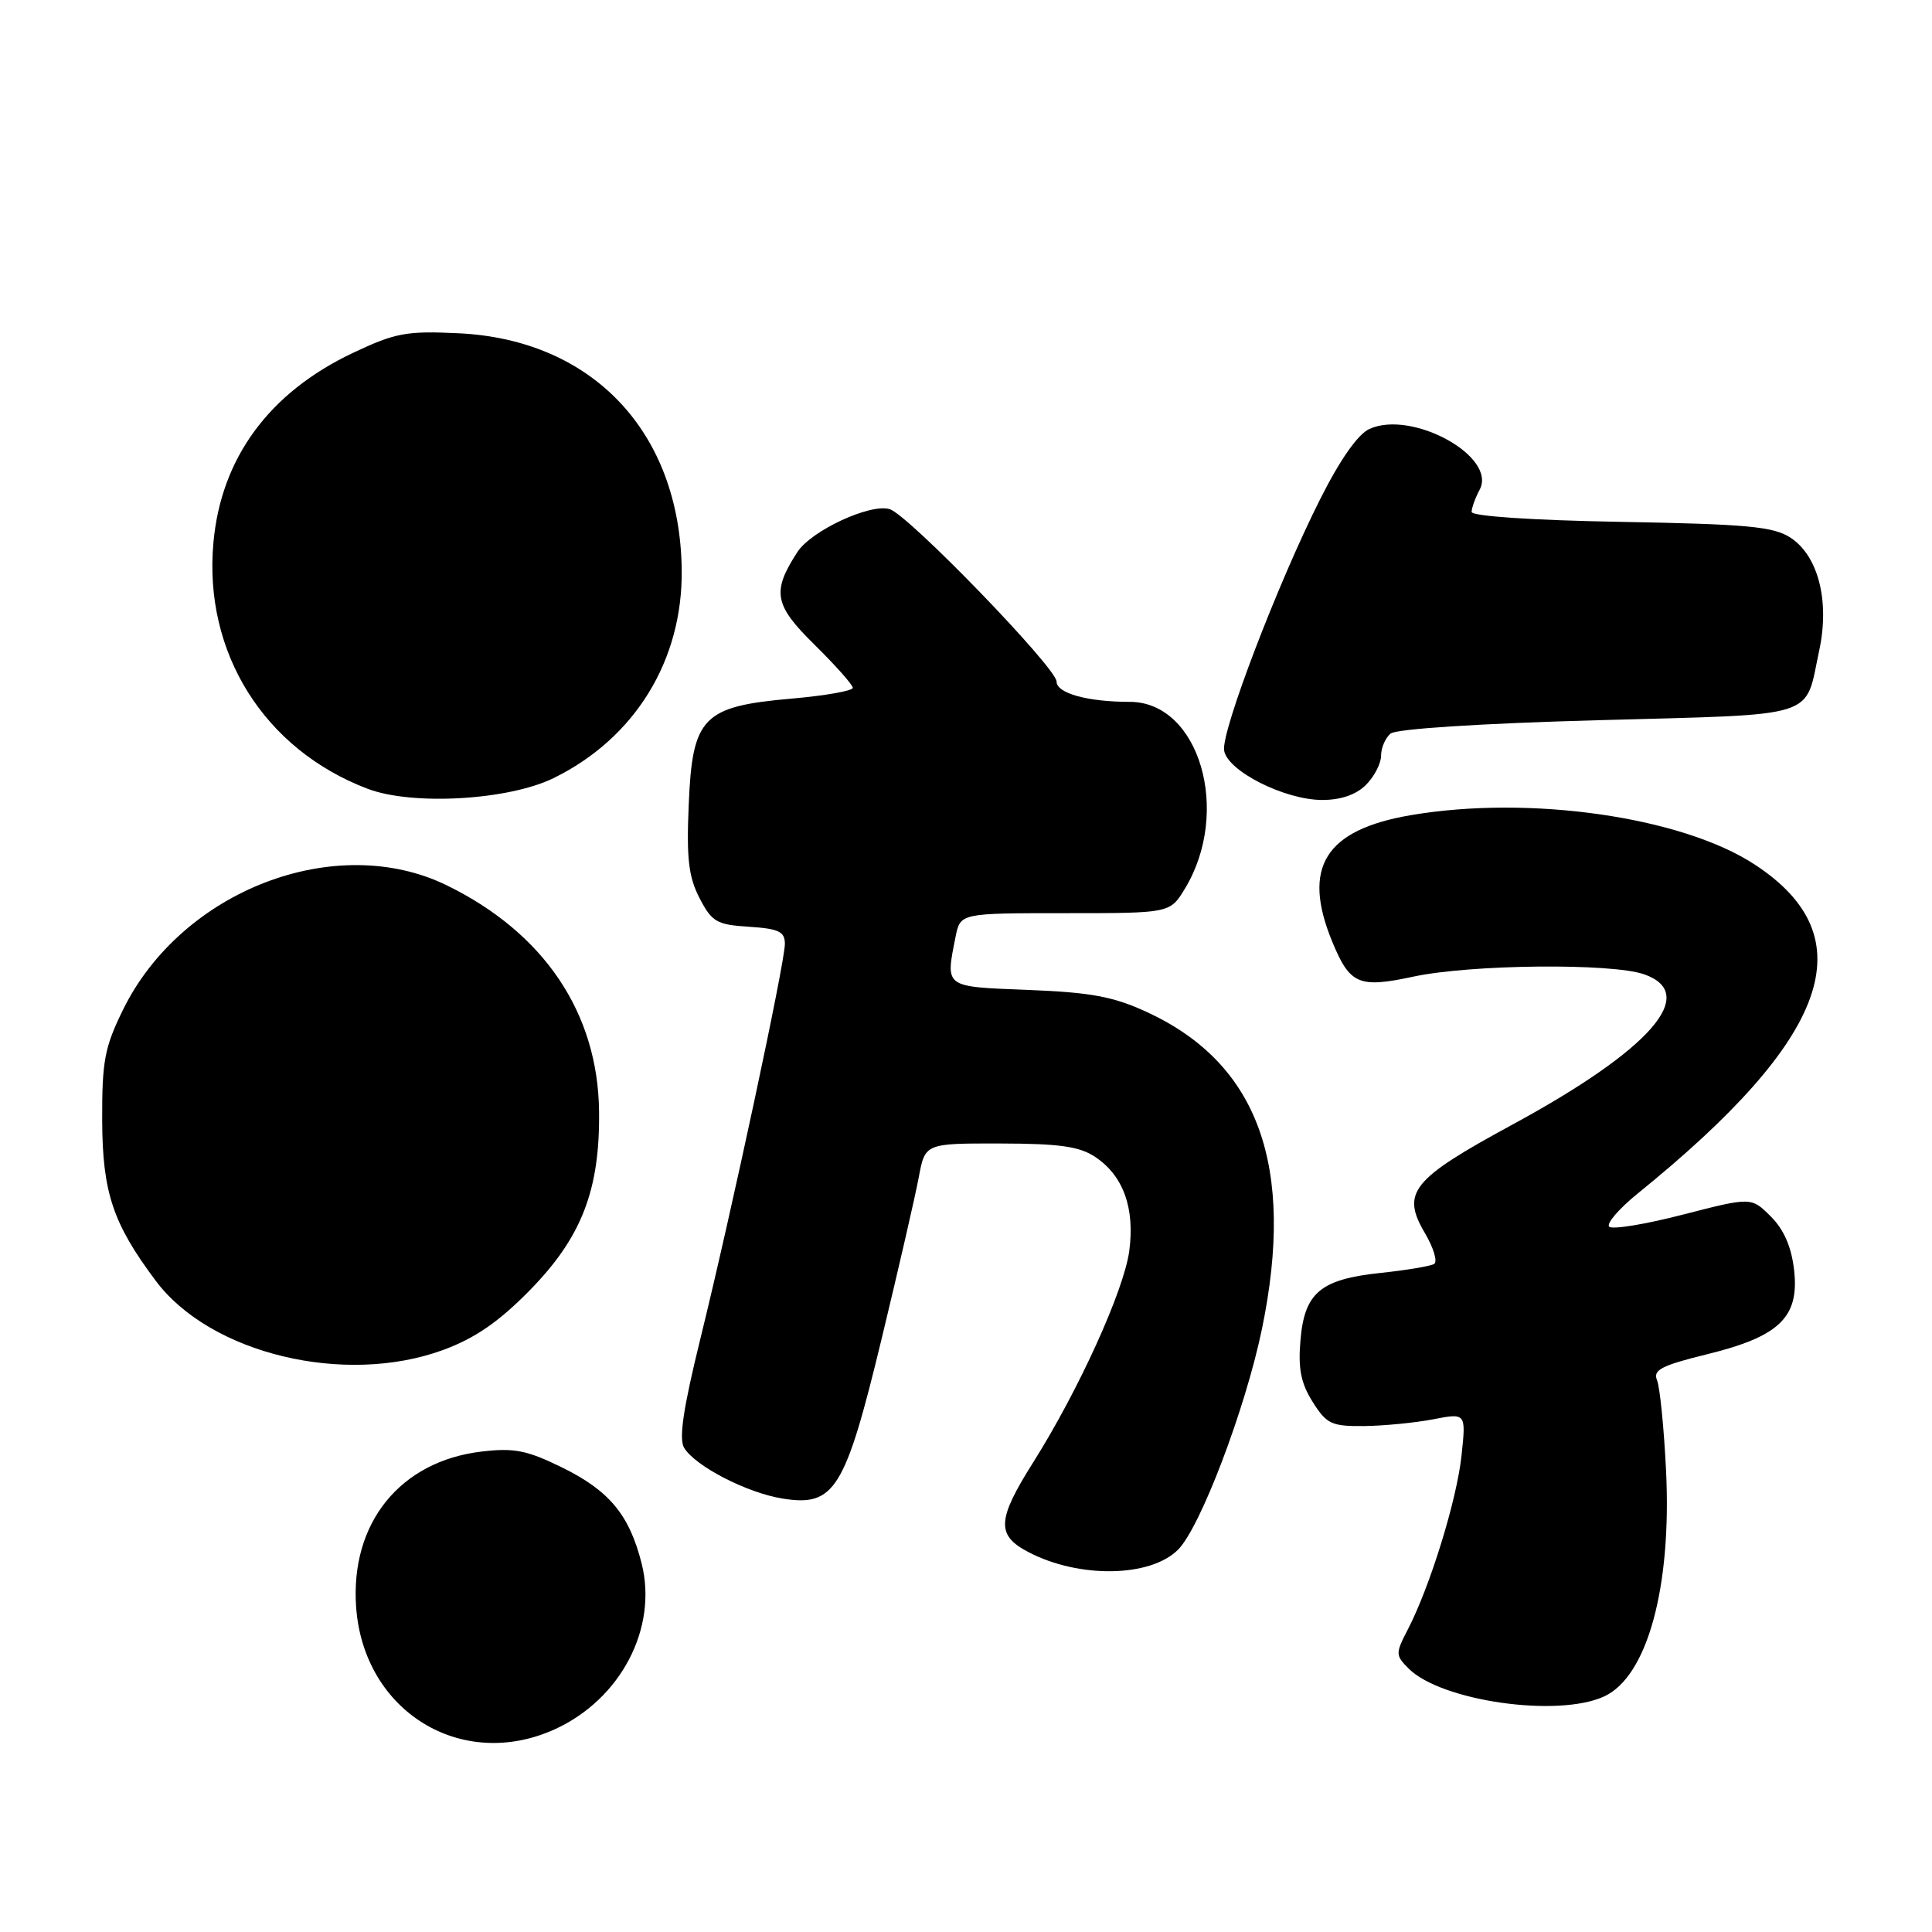 <?xml version="1.0" encoding="UTF-8" standalone="no"?>
<!DOCTYPE svg PUBLIC "-//W3C//DTD SVG 1.1//EN" "http://www.w3.org/Graphics/SVG/1.1/DTD/svg11.dtd" >
<svg xmlns="http://www.w3.org/2000/svg" xmlns:xlink="http://www.w3.org/1999/xlink" version="1.1" viewBox="0 0 256 256">
 <g >
 <path fill="currentColor"
d=" M 73.51 229.14 C 82.25 225.16 87.18 215.75 85.02 207.17 C 83.39 200.71 80.73 197.51 74.44 194.43 C 69.82 192.16 68.10 191.83 63.81 192.34 C 53.00 193.62 46.39 201.83 47.19 212.97 C 48.19 226.78 61.15 234.75 73.51 229.14 Z  M 212.53 224.80 C 218.27 222.19 221.52 210.33 220.76 194.85 C 220.48 189.16 219.94 183.77 219.56 182.87 C 219.00 181.53 220.17 180.93 226.14 179.46 C 235.79 177.10 238.43 174.55 237.73 168.31 C 237.38 165.23 236.39 162.93 234.64 161.19 C 232.06 158.61 232.06 158.61 223.00 160.94 C 218.02 162.23 213.62 162.95 213.22 162.54 C 212.83 162.13 214.53 160.15 217.00 158.15 C 242.53 137.50 247.26 124.20 232.50 114.55 C 222.86 108.24 202.75 105.34 187.02 108.00 C 175.58 109.93 172.46 114.91 176.53 124.78 C 178.87 130.45 180.04 130.96 187.27 129.41 C 194.86 127.78 213.53 127.59 217.85 129.10 C 225.20 131.66 218.72 139.07 200.45 148.99 C 187.03 156.27 185.63 158.01 188.82 163.41 C 189.96 165.36 190.51 167.18 190.03 167.48 C 189.56 167.77 186.40 168.30 183.01 168.66 C 174.98 169.50 172.86 171.26 172.32 177.56 C 171.99 181.33 172.37 183.27 173.93 185.75 C 175.78 188.69 176.42 189.00 180.74 188.96 C 183.36 188.93 187.47 188.53 189.88 188.07 C 194.26 187.22 194.26 187.22 193.66 192.86 C 193.04 198.73 189.50 210.21 186.53 215.94 C 184.89 219.10 184.90 219.34 186.66 221.10 C 190.97 225.40 206.38 227.61 212.53 224.80 Z  M 156.10 205.34 C 159.05 202.39 165.01 186.71 167.21 176.12 C 171.67 154.55 166.74 140.93 152.01 134.12 C 147.54 132.05 144.57 131.50 136.25 131.17 C 125.02 130.73 125.27 130.92 126.62 124.12 C 127.25 121.00 127.25 121.00 141.14 121.00 C 155.03 121.00 155.03 121.00 156.99 117.78 C 163.20 107.57 158.92 93.00 149.70 93.00 C 144.10 93.00 140.00 91.86 140.00 90.31 C 140.00 88.51 120.41 68.26 117.90 67.47 C 115.35 66.66 107.49 70.31 105.65 73.16 C 102.24 78.43 102.57 80.16 107.96 85.46 C 110.73 88.19 113.00 90.75 113.00 91.14 C 113.00 91.54 109.35 92.18 104.89 92.57 C 93.11 93.60 91.74 95.01 91.26 106.61 C 90.95 113.75 91.24 116.19 92.69 119.00 C 94.33 122.16 94.96 122.53 99.25 122.80 C 103.20 123.06 104.00 123.44 104.00 125.07 C 104.00 127.59 96.91 160.72 92.81 177.36 C 90.51 186.70 89.93 190.67 90.66 191.86 C 92.18 194.31 99.00 197.82 103.71 198.57 C 110.58 199.67 111.98 197.42 116.81 177.44 C 119.06 168.12 121.28 158.47 121.74 156.00 C 122.58 151.50 122.58 151.50 132.54 151.52 C 140.41 151.53 143.06 151.91 145.15 153.32 C 148.86 155.81 150.39 160.09 149.63 165.78 C 148.91 171.04 142.92 184.22 136.93 193.73 C 132.10 201.37 131.99 203.42 136.25 205.65 C 142.96 209.17 152.42 209.02 156.10 205.34 Z  M 58.71 178.88 C 62.91 177.34 66.05 175.18 70.11 171.06 C 77.05 164.01 79.50 157.73 79.38 147.27 C 79.23 134.21 72.10 123.62 59.22 117.32 C 44.51 110.12 24.07 117.97 16.30 133.80 C 13.85 138.79 13.51 140.62 13.54 148.50 C 13.58 158.02 14.97 162.15 20.65 169.73 C 27.89 179.39 45.68 183.66 58.71 178.88 Z  M 73.36 103.10 C 84.13 97.82 90.48 87.50 90.33 75.50 C 90.11 57.28 78.55 45.01 60.77 44.16 C 53.85 43.83 52.39 44.10 46.77 46.76 C 35.67 52.01 29.29 60.68 28.28 71.90 C 26.95 86.47 35.00 99.31 48.72 104.52 C 54.64 106.77 67.37 106.04 73.36 103.10 Z  M 181.00 104.00 C 182.10 102.90 183.00 101.16 183.00 100.12 C 183.00 99.09 183.57 97.77 184.26 97.20 C 185.01 96.58 196.11 95.86 211.80 95.43 C 241.39 94.61 239.09 95.34 241.06 86.17 C 242.46 79.64 240.93 73.66 237.26 71.25 C 235.00 69.77 231.55 69.45 214.79 69.15 C 203.04 68.94 195.00 68.40 195.00 67.83 C 195.00 67.30 195.48 65.98 196.06 64.89 C 198.41 60.50 187.10 54.27 181.45 56.84 C 179.92 57.54 177.55 60.92 174.90 66.20 C 169.28 77.37 161.84 96.85 162.20 99.42 C 162.59 102.14 170.22 106.00 175.21 106.00 C 177.67 106.00 179.70 105.30 181.00 104.00 Z "/>
</g>
</svg>